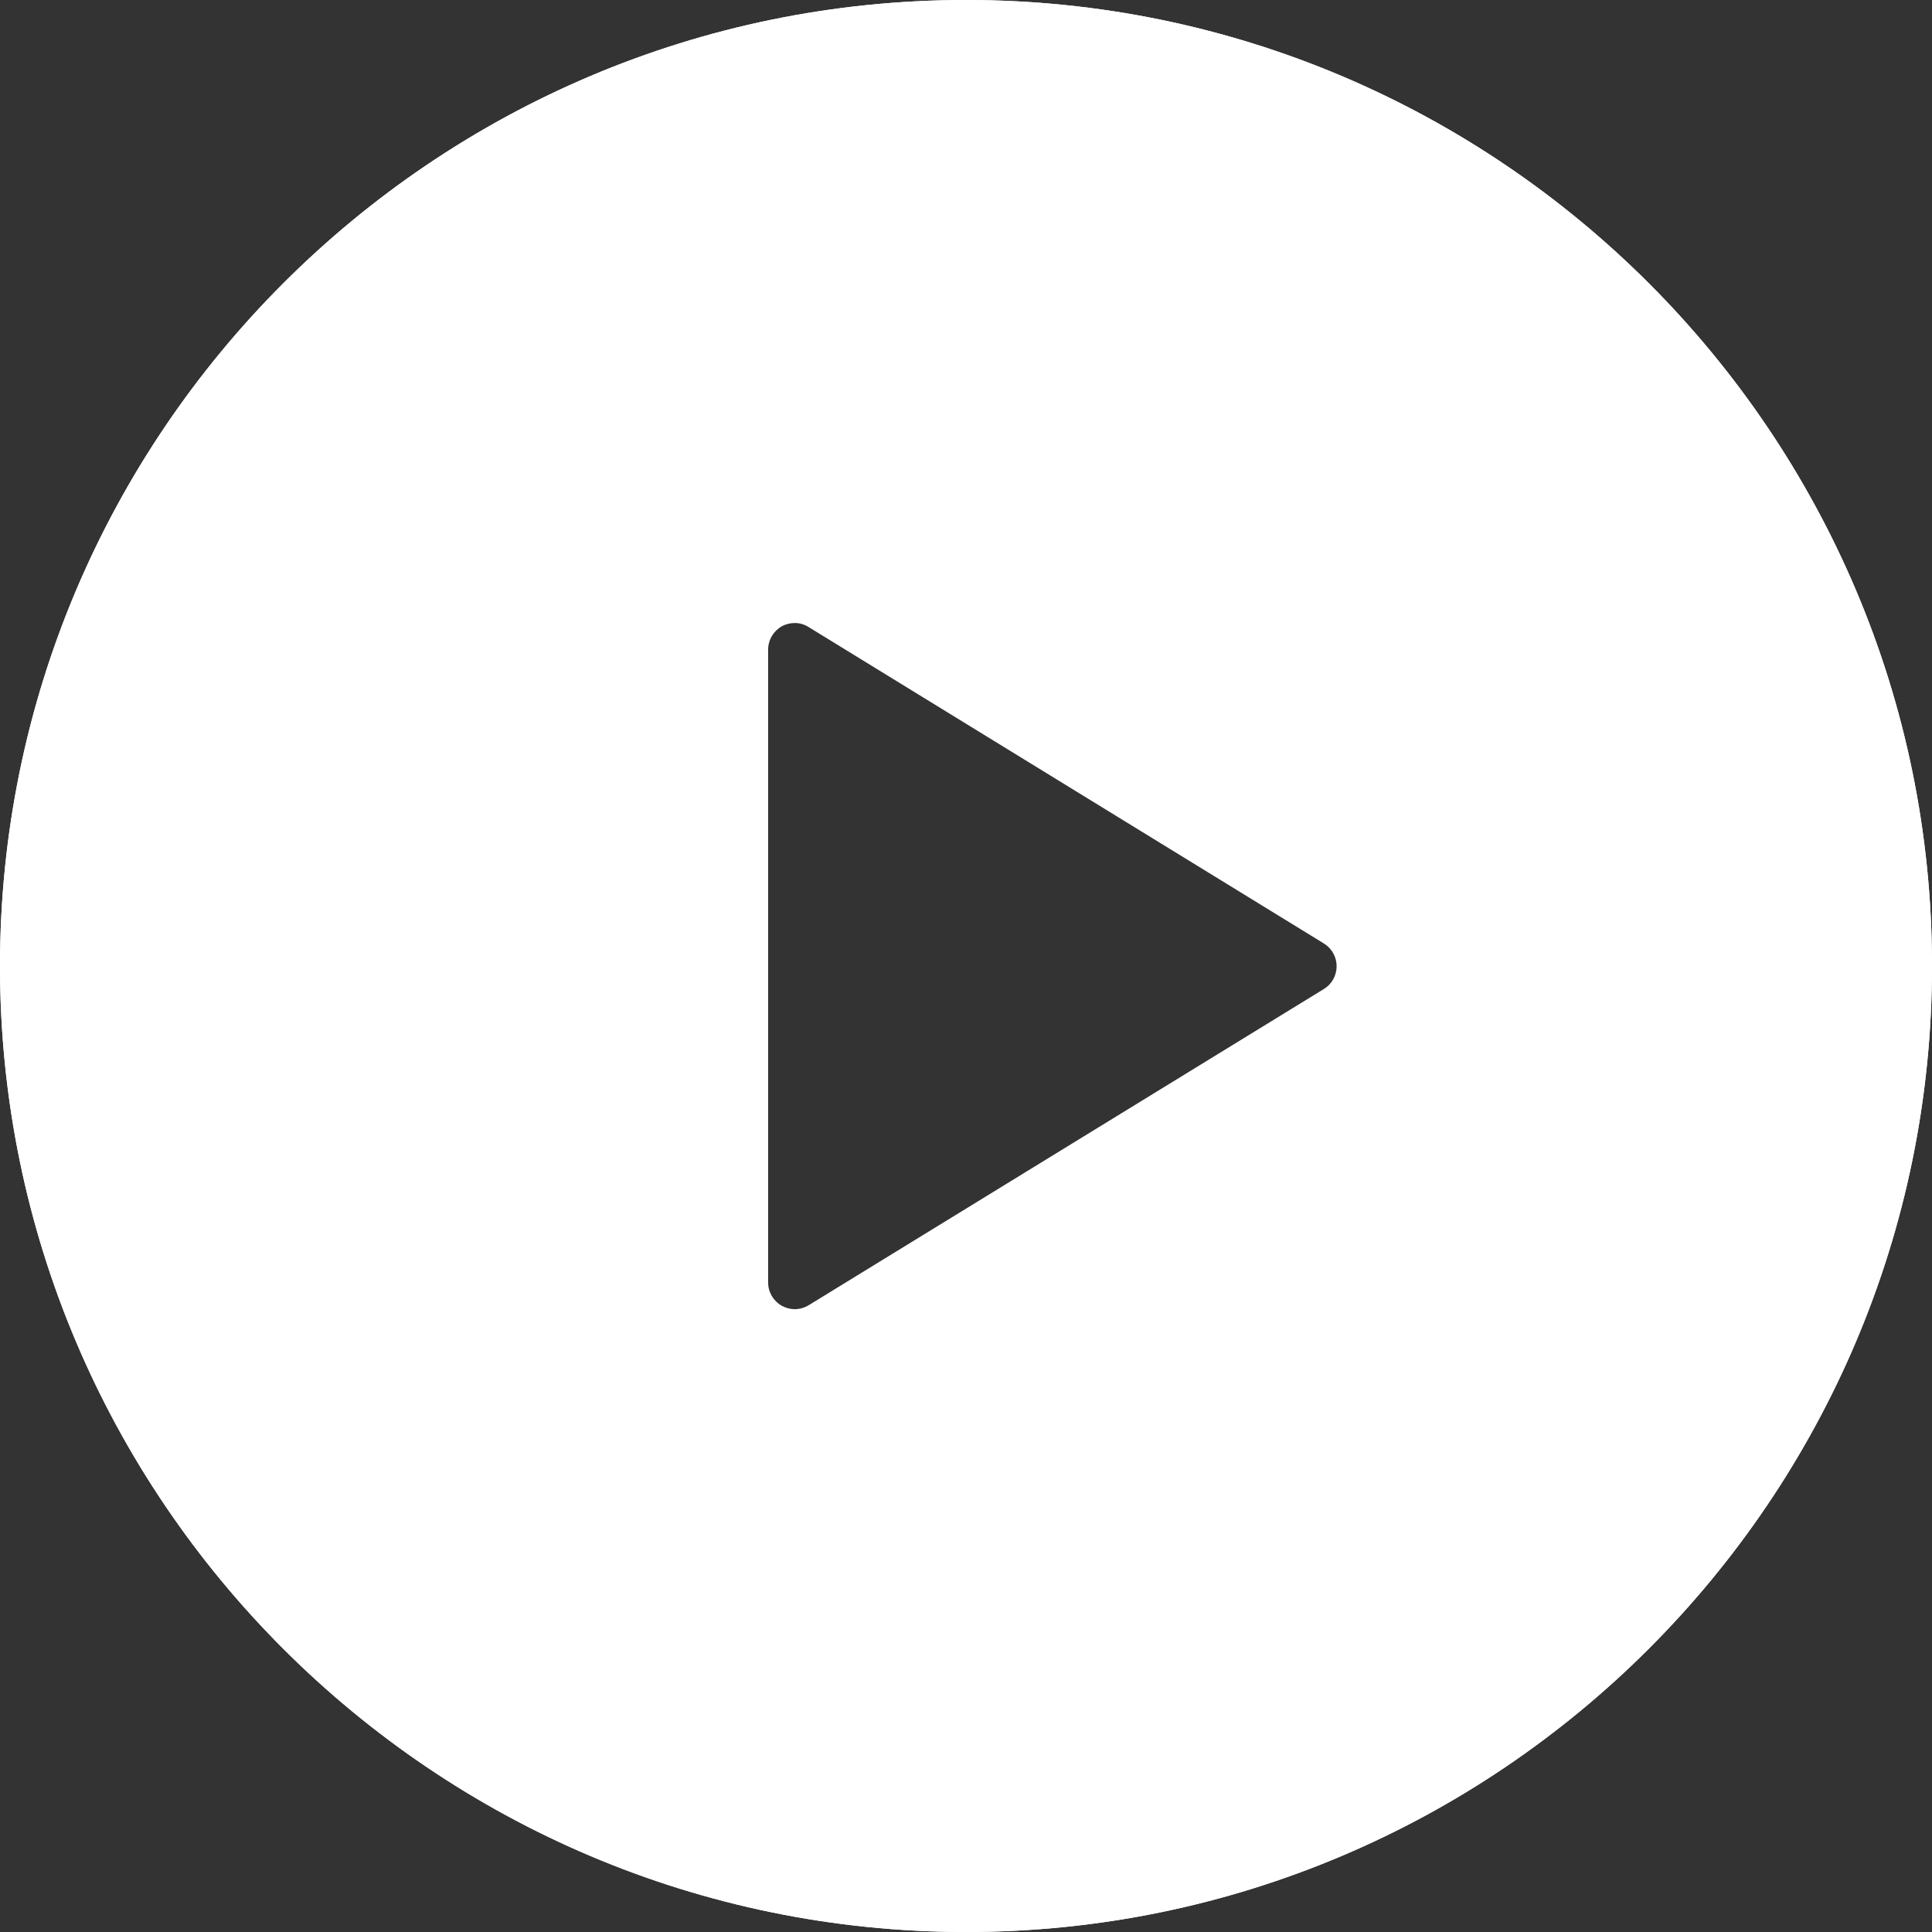 <?xml version="1.0" encoding="UTF-8" standalone="no"?>
<svg width="24px" height="24px" viewBox="0 0 24 24" version="1.1" xmlns="http://www.w3.org/2000/svg" xmlns:xlink="http://www.w3.org/1999/xlink" xmlns:sketch="http://www.bohemiancoding.com/sketch/ns">
    <rect x="0" y="0" width="24" height="24" fill="#333333" stroke="none"/>
    <!-- Generator: Sketch 3.4.4 (17249) - http://www.bohemiancoding.com/sketch -->
    <title>Artboard 1</title>
    <desc>Created with Sketch.</desc>
    <defs></defs>
    <g id="Page-1" stroke="none" stroke-width="1" fill="none" fill-rule="evenodd" sketch:type="MSPage">
        <g id="Artboard-1" sketch:type="MSArtboardGroup" fill="#FFFFFF">
            <path d="M0,12.001 C0,18.618 5.383,24 12.001,24 C18.619,24 24,18.616 24,12.001 C24.002,5.384 18.619,0 12.001,0 C5.383,0 0,5.384 0,12.001 Z M10.044,7.789 C9.942,7.724 9.814,7.724 9.71,7.781 C9.607,7.84 9.542,7.95 9.542,8.071 L9.542,15.931 C9.542,16.052 9.607,16.161 9.71,16.22 C9.761,16.248 9.816,16.263 9.872,16.263 C9.931,16.263 9.992,16.246 10.044,16.215 L16.447,12.285 C16.545,12.225 16.604,12.118 16.604,12.003 C16.604,11.888 16.545,11.782 16.447,11.721 L10.044,7.789 Z" id="Path" sketch:type="MSShapeGroup"></path>
            <path d="M0,12.001 C0,18.618 5.383,24 12.001,24 C18.619,24 24,18.616 24,12.001 C24.002,5.384 18.619,0 12.001,0 C5.383,0 0,5.384 0,12.001 Z M12.001,23.338 C5.748,23.338 0.661,18.252 0.661,11.999 C0.661,5.746 5.748,0.66 12.001,0.66 C18.253,0.66 23.341,5.746 23.341,11.999 C23.341,18.252 18.253,23.338 12.001,23.338 L12.001,23.338 Z" id="Page-1" sketch:type="MSShapeGroup"></path>
        </g>
    </g>
</svg>